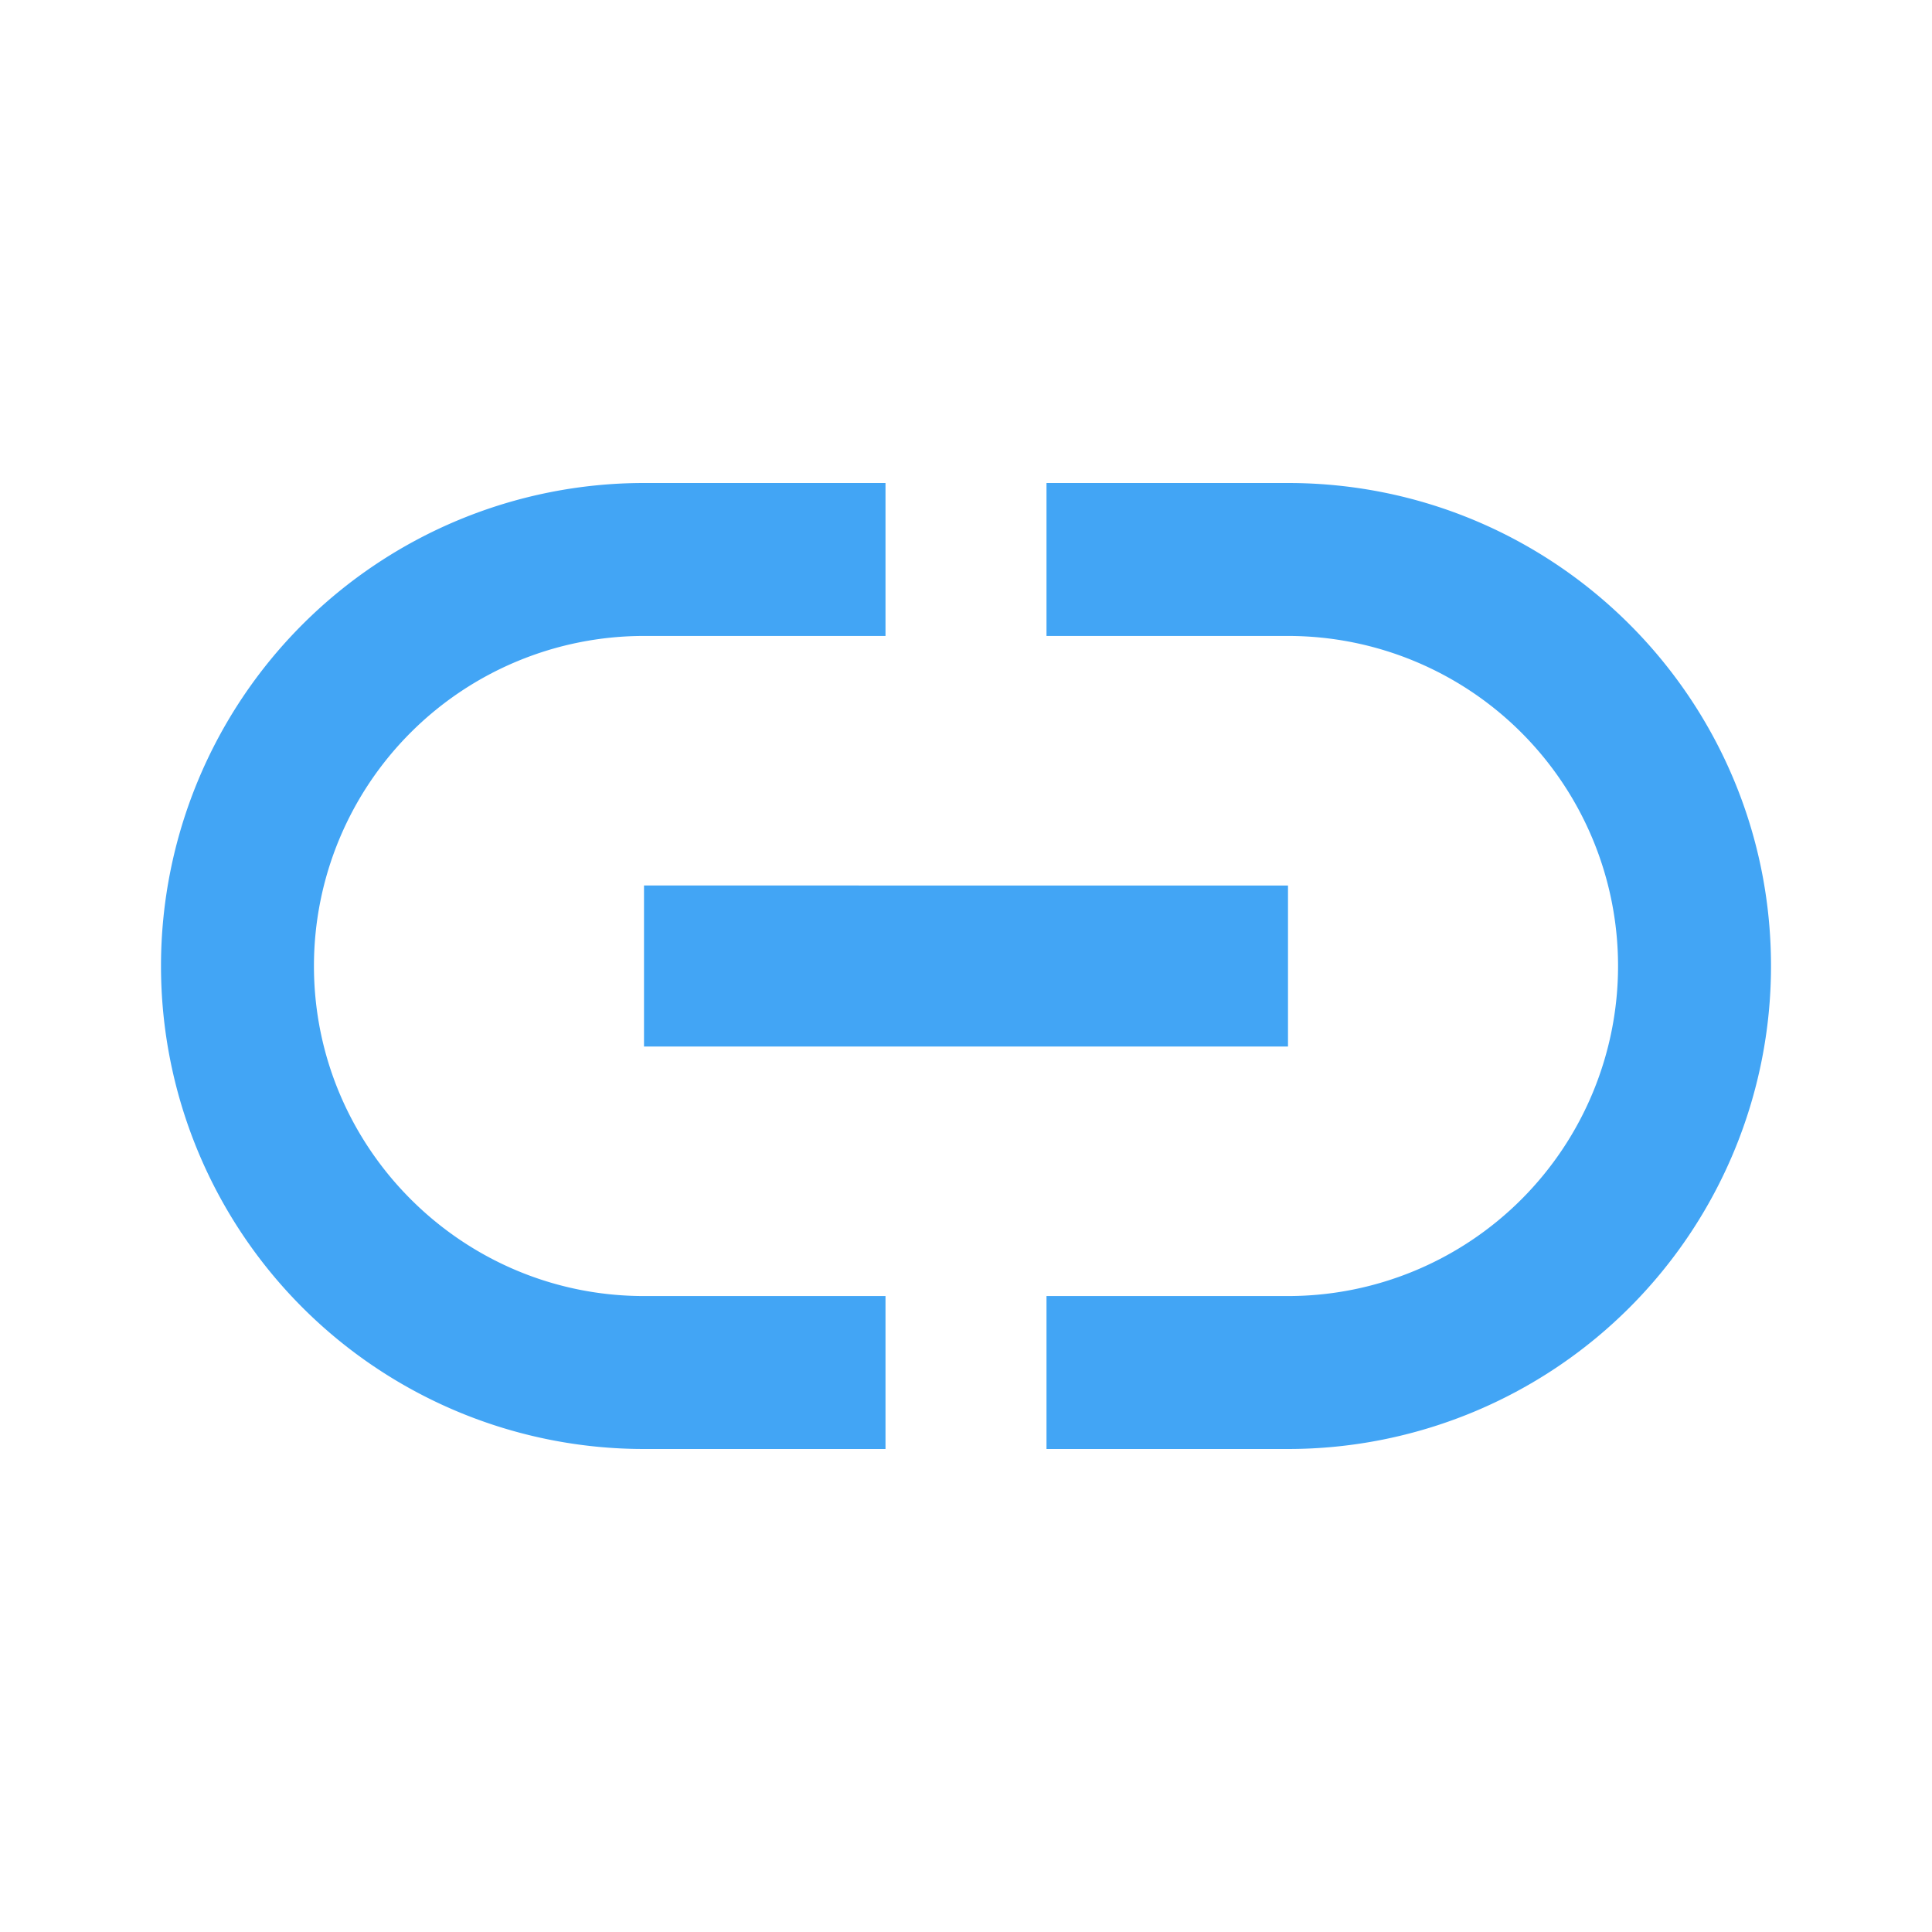 <svg viewBox="0 0 24 24" xmlns="http://www.w3.org/2000/svg"><path d="M16 6h-3v1.9h3a4.1 4.1 0 014.1 4.1 4.1 4.1 0 01-4.1 4.1h-3V18h3a6 6 0 006-6c0-3.32-2.69-6-6-6M3.9 12A4.1 4.1 0 018 7.9h3V6H8a6 6 0 00-6 6 6 6 0 006 6h3v-1.9H8c-2.26 0-4.1-1.84-4.1-4.1M8 13h8v-2H8v2z" fill="#42a5f5"/></svg>